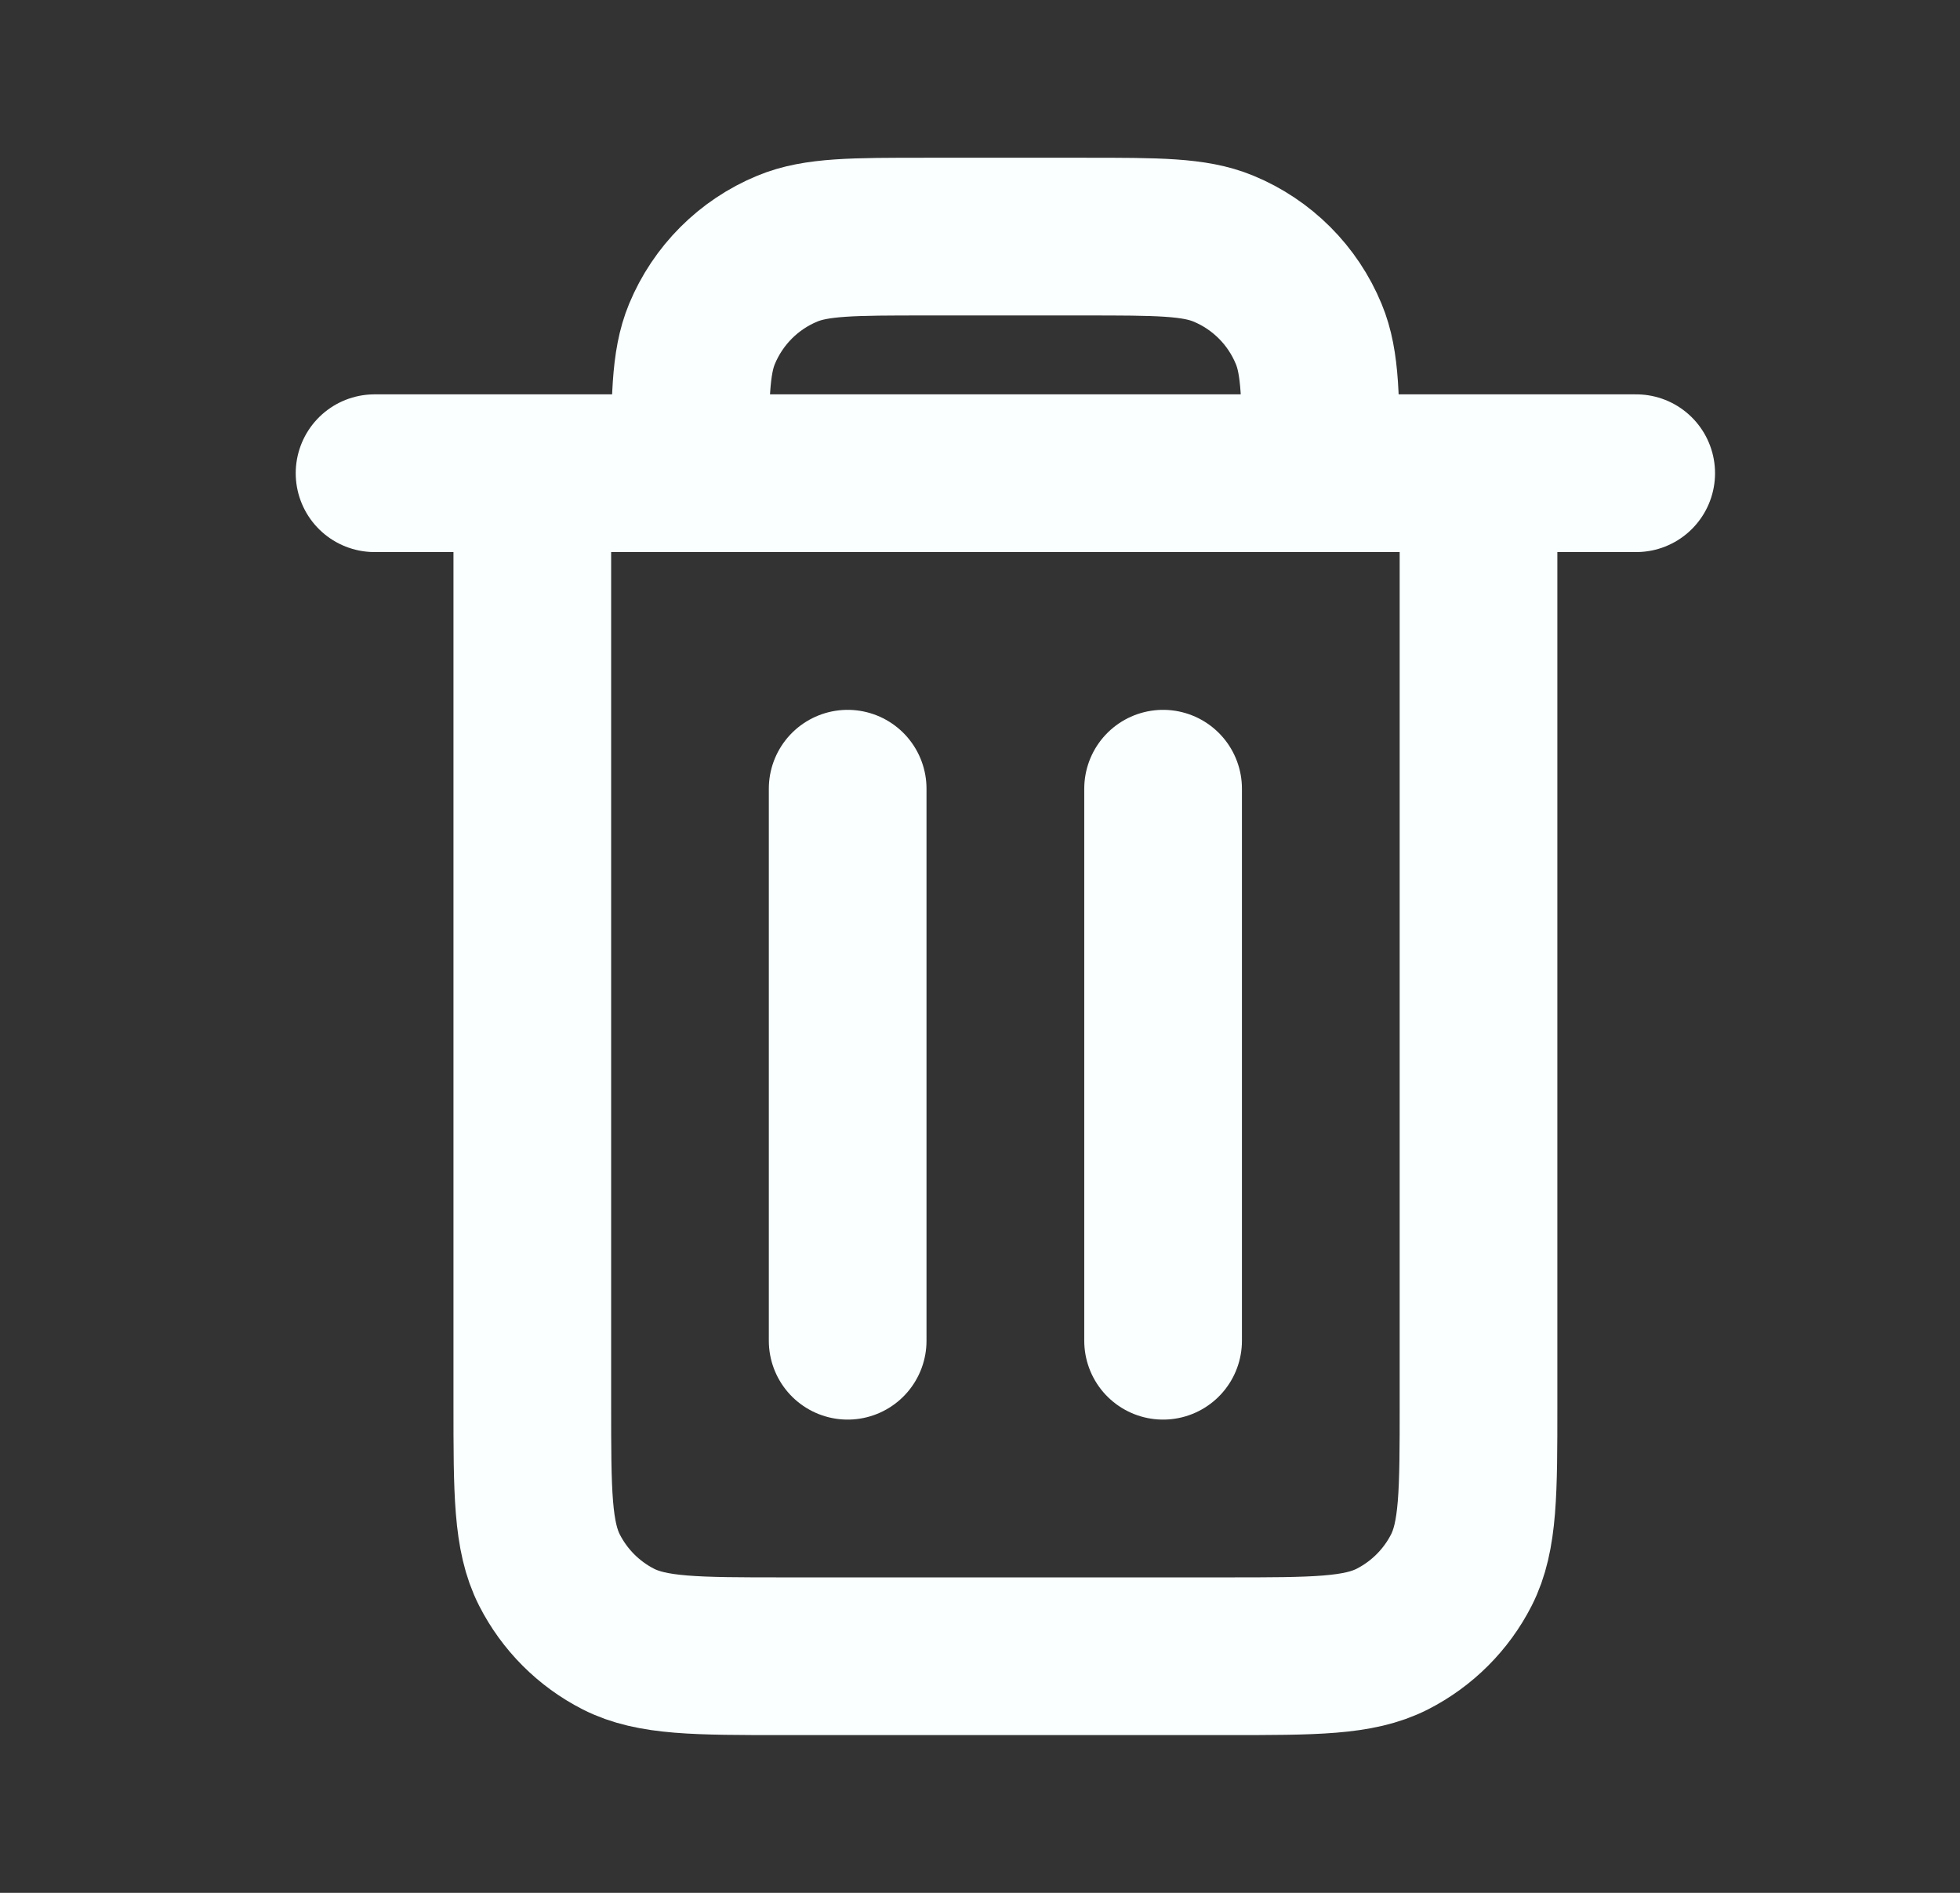 <svg width="29" height="28" viewBox="0 0 29 28" fill="none" xmlns="http://www.w3.org/2000/svg">
<rect x="0" y="0" width="29" height="28" fill="#333333" stroke="none"/>
<path d="M17.209 11.667V19.833M12.542 11.667V19.833M7.876 7V20.767C7.876 22.073 7.876 22.726 8.13 23.226C8.354 23.665 8.71 24.022 9.149 24.246C9.648 24.5 10.301 24.5 11.605 24.5H18.146C19.45 24.5 20.102 24.5 20.601 24.246C21.04 24.022 21.398 23.665 21.622 23.226C21.876 22.727 21.876 22.075 21.876 20.77V7M7.876 7H10.209M7.876 7H5.542M10.209 7H19.542M10.209 7C10.209 5.913 10.209 5.369 10.386 4.941C10.623 4.369 11.077 3.914 11.649 3.678C12.078 3.5 12.622 3.5 13.709 3.5H16.042C17.129 3.5 17.673 3.5 18.102 3.678C18.674 3.914 19.128 4.369 19.364 4.941C19.542 5.369 19.542 5.913 19.542 7M19.542 7H21.876M21.876 7H24.209" stroke="#FAFFFF" stroke-width="2.333" stroke-linecap="round" stroke-linejoin="round"/>
</svg>
